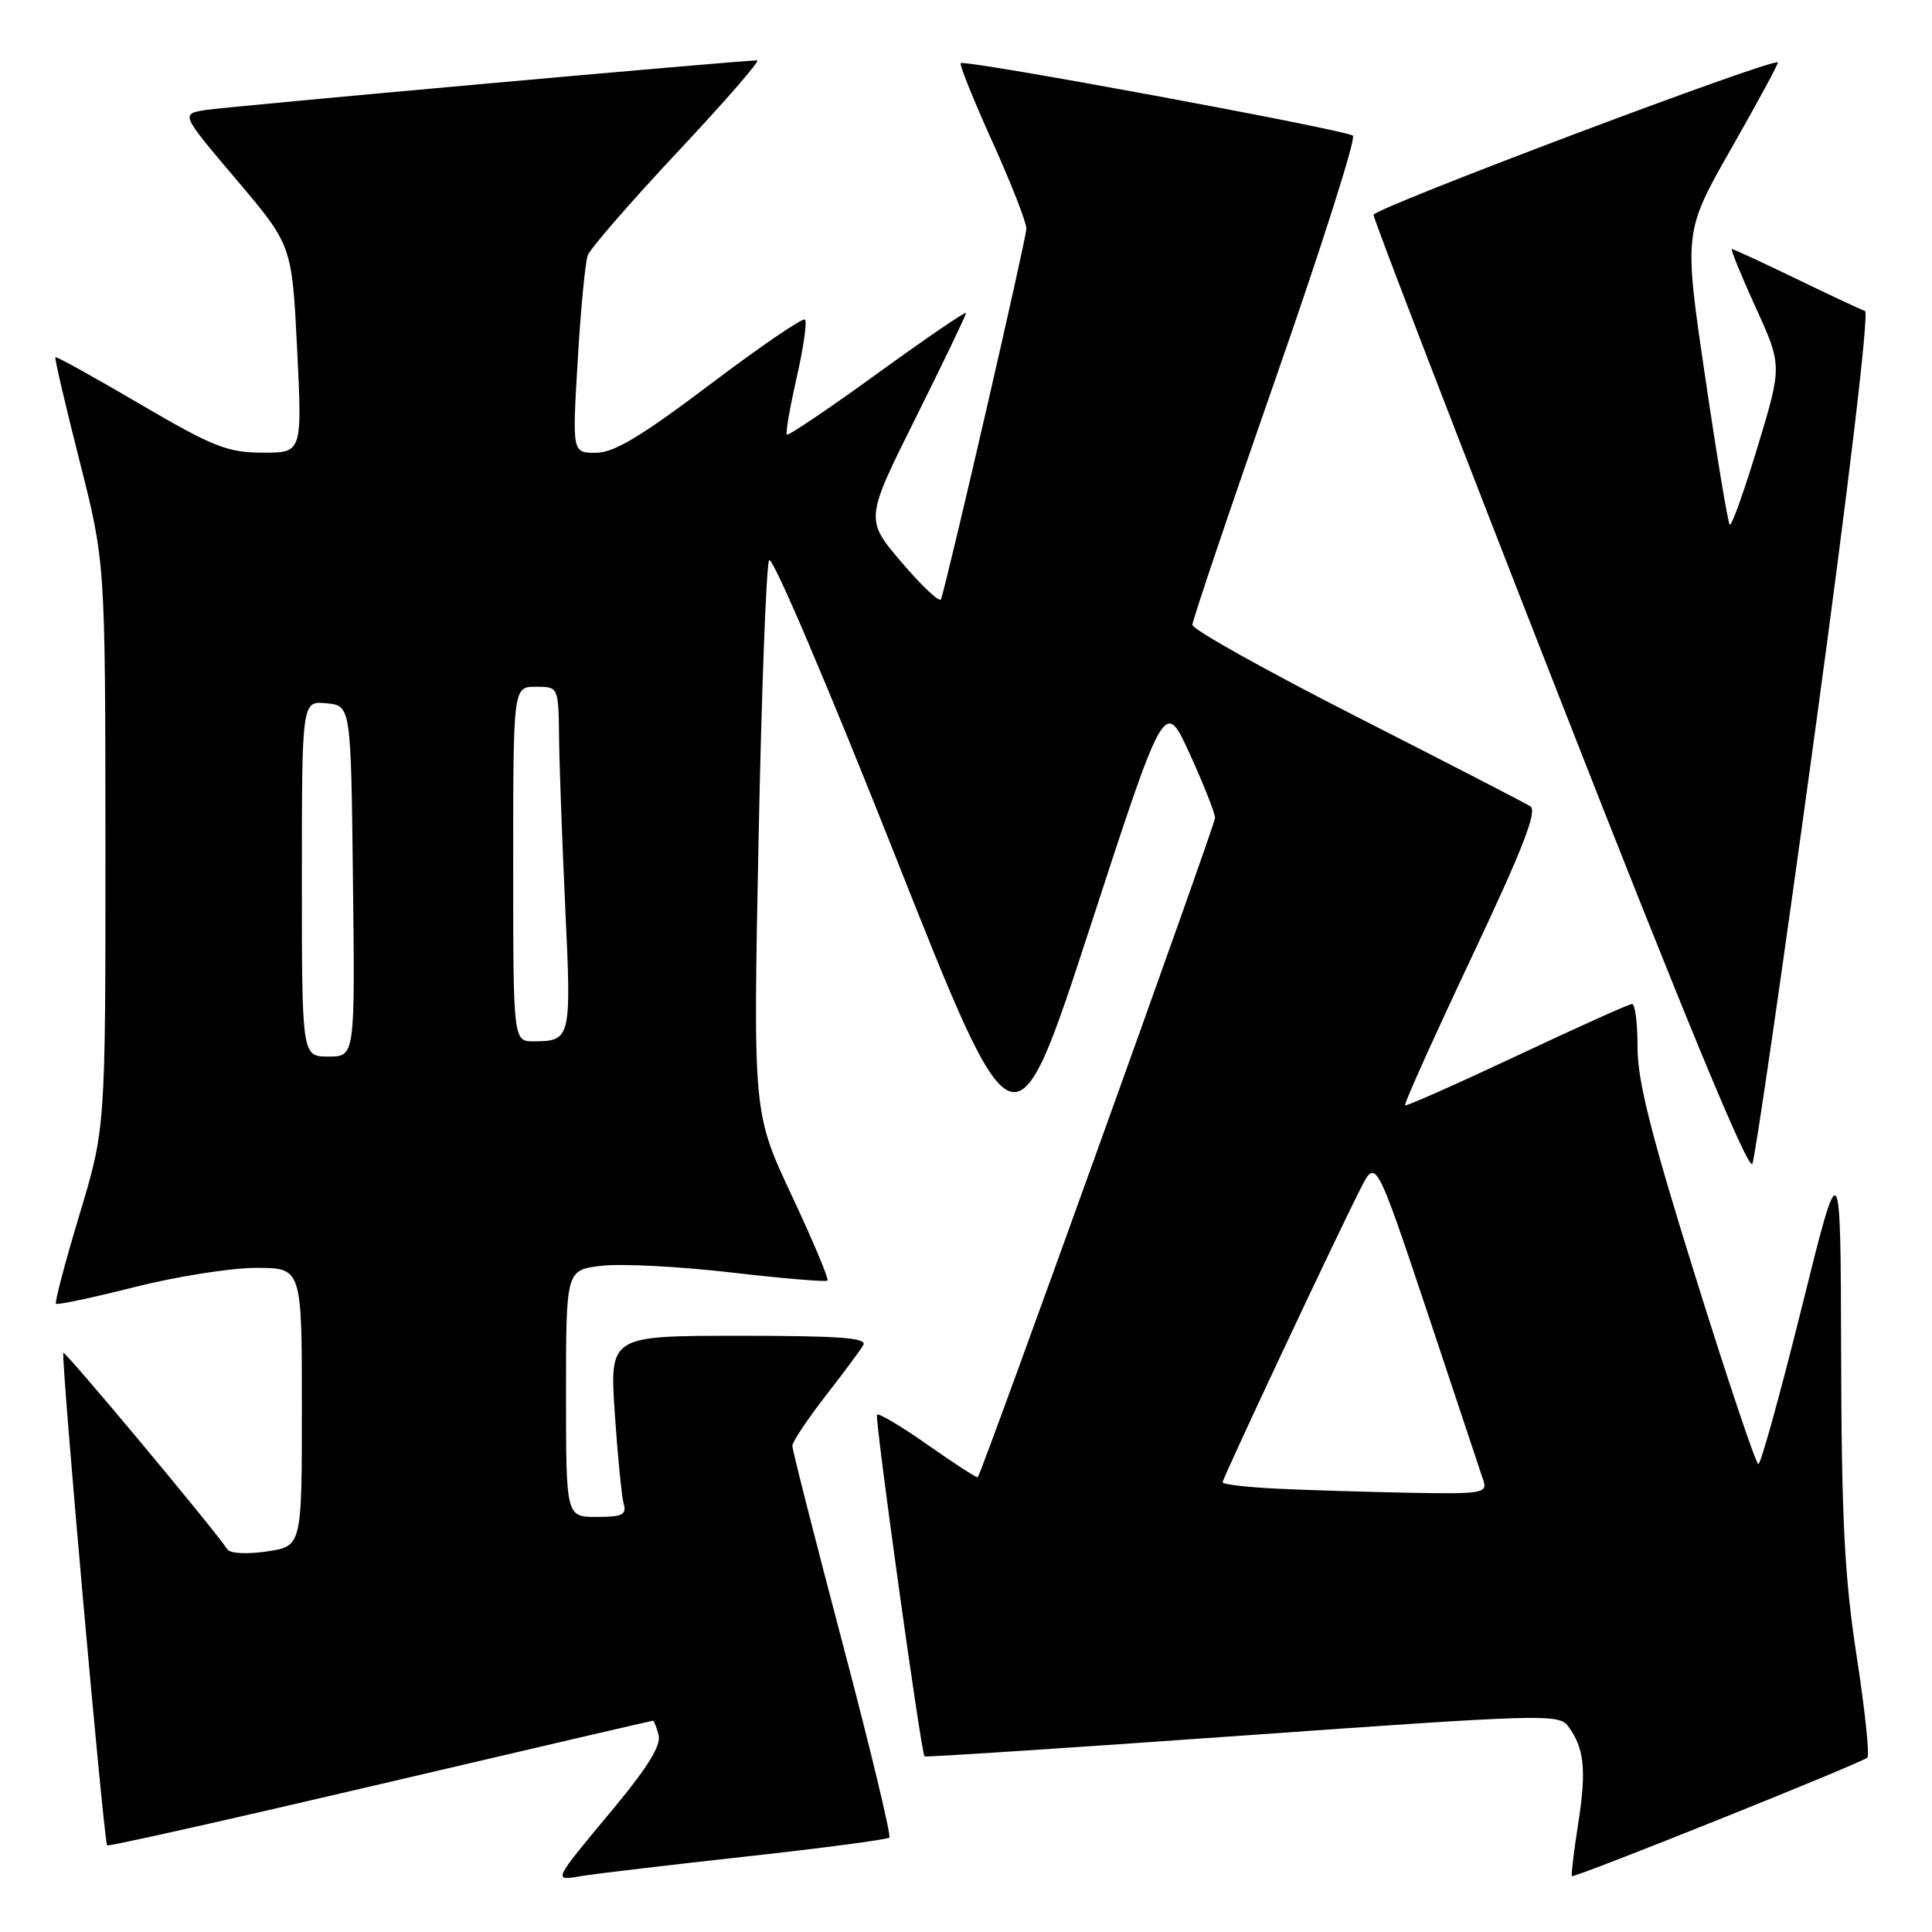 <?xml version="1.0" encoding="UTF-8" standalone="no"?>
<!DOCTYPE svg PUBLIC "-//W3C//DTD SVG 1.1//EN" "http://www.w3.org/Graphics/SVG/1.1/DTD/svg11.dtd" >
<svg xmlns="http://www.w3.org/2000/svg" xmlns:xlink="http://www.w3.org/1999/xlink" version="1.1" viewBox="0 0 256 256">
 <g >
 <path fill="currentColor"
d=" M 98.94 245.99 C 109.08 244.87 117.58 243.75 117.84 243.49 C 118.10 243.23 115.32 231.65 111.65 217.76 C 107.98 203.87 104.98 192.08 104.99 191.56 C 105.00 191.05 106.95 188.12 109.32 185.06 C 111.70 182.00 113.98 178.94 114.38 178.25 C 114.96 177.27 111.41 177.00 97.95 177.00 C 80.78 177.00 80.78 177.00 81.46 187.25 C 81.84 192.89 82.37 198.29 82.64 199.25 C 83.05 200.71 82.46 201.00 79.07 201.00 C 75.00 201.00 75.00 201.00 75.00 184.63 C 75.00 168.26 75.00 168.26 79.75 167.72 C 82.36 167.42 90.08 167.82 96.89 168.61 C 103.70 169.40 109.45 169.89 109.65 169.68 C 109.85 169.48 107.72 164.41 104.91 158.41 C 99.79 147.50 99.79 147.50 100.51 111.50 C 100.90 91.70 101.54 74.93 101.91 74.23 C 102.30 73.52 109.62 90.69 118.54 113.19 C 134.47 153.41 134.47 153.41 144.40 122.99 C 154.32 92.57 154.32 92.57 157.66 99.92 C 159.50 103.96 161.00 107.76 161.00 108.38 C 161.00 109.32 130.15 195.04 129.56 195.74 C 129.45 195.87 126.50 193.96 123.00 191.50 C 119.50 189.04 116.45 187.22 116.21 187.45 C 115.87 187.80 121.99 231.89 122.50 232.73 C 122.57 232.86 141.51 231.62 164.57 229.98 C 204.44 227.14 206.56 227.07 207.79 228.74 C 209.94 231.65 210.23 234.52 209.12 241.63 C 208.54 245.35 208.17 248.49 208.28 248.60 C 208.59 248.89 246.76 233.58 247.44 232.89 C 247.75 232.58 247.11 226.52 246.01 219.41 C 244.41 209.02 244.01 201.24 243.96 179.50 C 243.89 152.50 243.89 152.50 238.74 173.25 C 235.90 184.66 233.32 194.00 232.99 194.00 C 232.67 194.00 228.93 182.86 224.68 169.25 C 218.76 150.28 216.96 143.16 216.98 138.75 C 216.99 135.59 216.66 133.02 216.25 133.03 C 215.84 133.05 208.97 136.14 201.00 139.89 C 193.03 143.64 186.36 146.60 186.18 146.46 C 186.01 146.31 189.96 137.52 194.96 126.92 C 201.80 112.43 203.74 107.45 202.78 106.84 C 202.07 106.39 191.71 101.05 179.75 94.96 C 167.79 88.87 158.00 83.40 158.00 82.80 C 158.00 82.20 162.96 67.52 169.02 50.17 C 175.08 32.83 179.69 18.34 179.27 17.98 C 178.36 17.21 127.81 7.85 127.30 8.37 C 127.11 8.56 128.98 13.22 131.47 18.73 C 133.96 24.23 136.00 29.44 136.00 30.30 C 136.00 31.57 125.73 76.17 124.69 79.40 C 124.53 79.89 122.20 77.71 119.51 74.56 C 114.62 68.84 114.62 68.84 121.31 55.41 C 124.99 48.02 128.00 41.76 128.00 41.48 C 128.00 41.20 122.74 44.79 116.30 49.46 C 109.87 54.12 104.45 57.78 104.26 57.59 C 104.07 57.41 104.66 54.01 105.56 50.06 C 106.46 46.10 106.96 42.63 106.67 42.34 C 106.39 42.05 100.74 45.91 94.12 50.91 C 84.91 57.86 81.35 60.00 78.95 60.00 C 75.82 60.00 75.82 60.00 76.55 47.75 C 76.94 41.01 77.55 34.75 77.88 33.83 C 78.22 32.92 83.60 26.73 89.83 20.08 C 96.06 13.44 100.79 8.00 100.33 8.00 C 98.15 8.00 30.09 14.12 27.22 14.58 C 23.95 15.10 23.95 15.10 31.32 23.80 C 38.69 32.50 38.69 32.50 39.37 46.25 C 40.05 60.00 40.05 60.00 34.78 59.98 C 30.11 59.96 28.23 59.21 18.53 53.53 C 12.50 49.99 7.47 47.20 7.34 47.33 C 7.21 47.45 8.65 53.62 10.53 61.03 C 13.95 74.50 13.95 74.50 13.97 112.00 C 13.98 149.50 13.98 149.50 10.53 160.95 C 8.63 167.25 7.23 172.56 7.42 172.75 C 7.61 172.94 12.28 171.95 17.81 170.55 C 23.34 169.15 30.59 168.00 33.93 168.00 C 40.00 168.00 40.00 168.00 40.00 186.44 C 40.00 204.88 40.00 204.88 35.39 205.57 C 32.76 205.96 30.50 205.85 30.14 205.31 C 28.13 202.33 8.66 179.01 8.40 179.27 C 8.03 179.64 13.76 244.10 14.20 244.53 C 14.36 244.69 30.65 241.04 50.39 236.41 C 70.13 231.78 86.39 228.00 86.53 228.00 C 86.66 228.00 86.99 228.86 87.27 229.92 C 87.62 231.25 85.81 234.20 81.37 239.54 C 73.08 249.51 73.21 249.23 77.15 248.57 C 78.99 248.27 88.80 247.11 98.94 245.99 Z  M 240.49 97.01 C 244.96 64.36 247.69 41.40 247.12 41.21 C 246.59 41.03 242.49 39.11 238.01 36.94 C 233.52 34.77 229.69 33.00 229.48 33.00 C 229.28 33.00 230.70 36.48 232.63 40.72 C 236.15 48.45 236.15 48.45 232.89 59.21 C 231.10 65.12 229.44 69.77 229.20 69.53 C 228.96 69.29 227.49 60.46 225.94 49.91 C 223.11 30.72 223.11 30.72 229.44 19.61 C 232.92 13.50 235.68 8.40 235.57 8.27 C 235.00 7.61 182.00 27.60 182.00 28.47 C 182.00 29.04 193.14 57.95 206.75 92.71 C 223.20 134.73 231.73 155.35 232.20 154.21 C 232.59 153.27 236.32 127.53 240.49 97.01 Z  M 169.25 197.26 C 165.26 197.07 162.00 196.69 162.00 196.41 C 162.00 195.87 176.91 164.14 180.28 157.50 C 182.31 153.50 182.31 153.50 189.17 174.00 C 192.93 185.28 196.27 195.29 196.58 196.25 C 197.09 197.85 196.24 197.98 186.82 197.80 C 181.14 197.69 173.24 197.45 169.25 197.26 Z  M 40.00 116.44 C 40.00 92.87 40.00 92.87 43.25 93.19 C 46.50 93.50 46.50 93.50 46.77 116.75 C 47.04 140.00 47.04 140.00 43.52 140.00 C 40.00 140.00 40.00 140.00 40.00 116.44 Z  M 68.00 114.50 C 68.00 91.00 68.00 91.00 71.00 91.00 C 74.00 91.00 74.00 91.00 74.08 97.75 C 74.12 101.46 74.50 111.70 74.91 120.50 C 75.72 137.64 75.64 137.96 70.75 137.98 C 68.00 138.00 68.00 138.00 68.00 114.50 Z "/>
</g>
</svg>